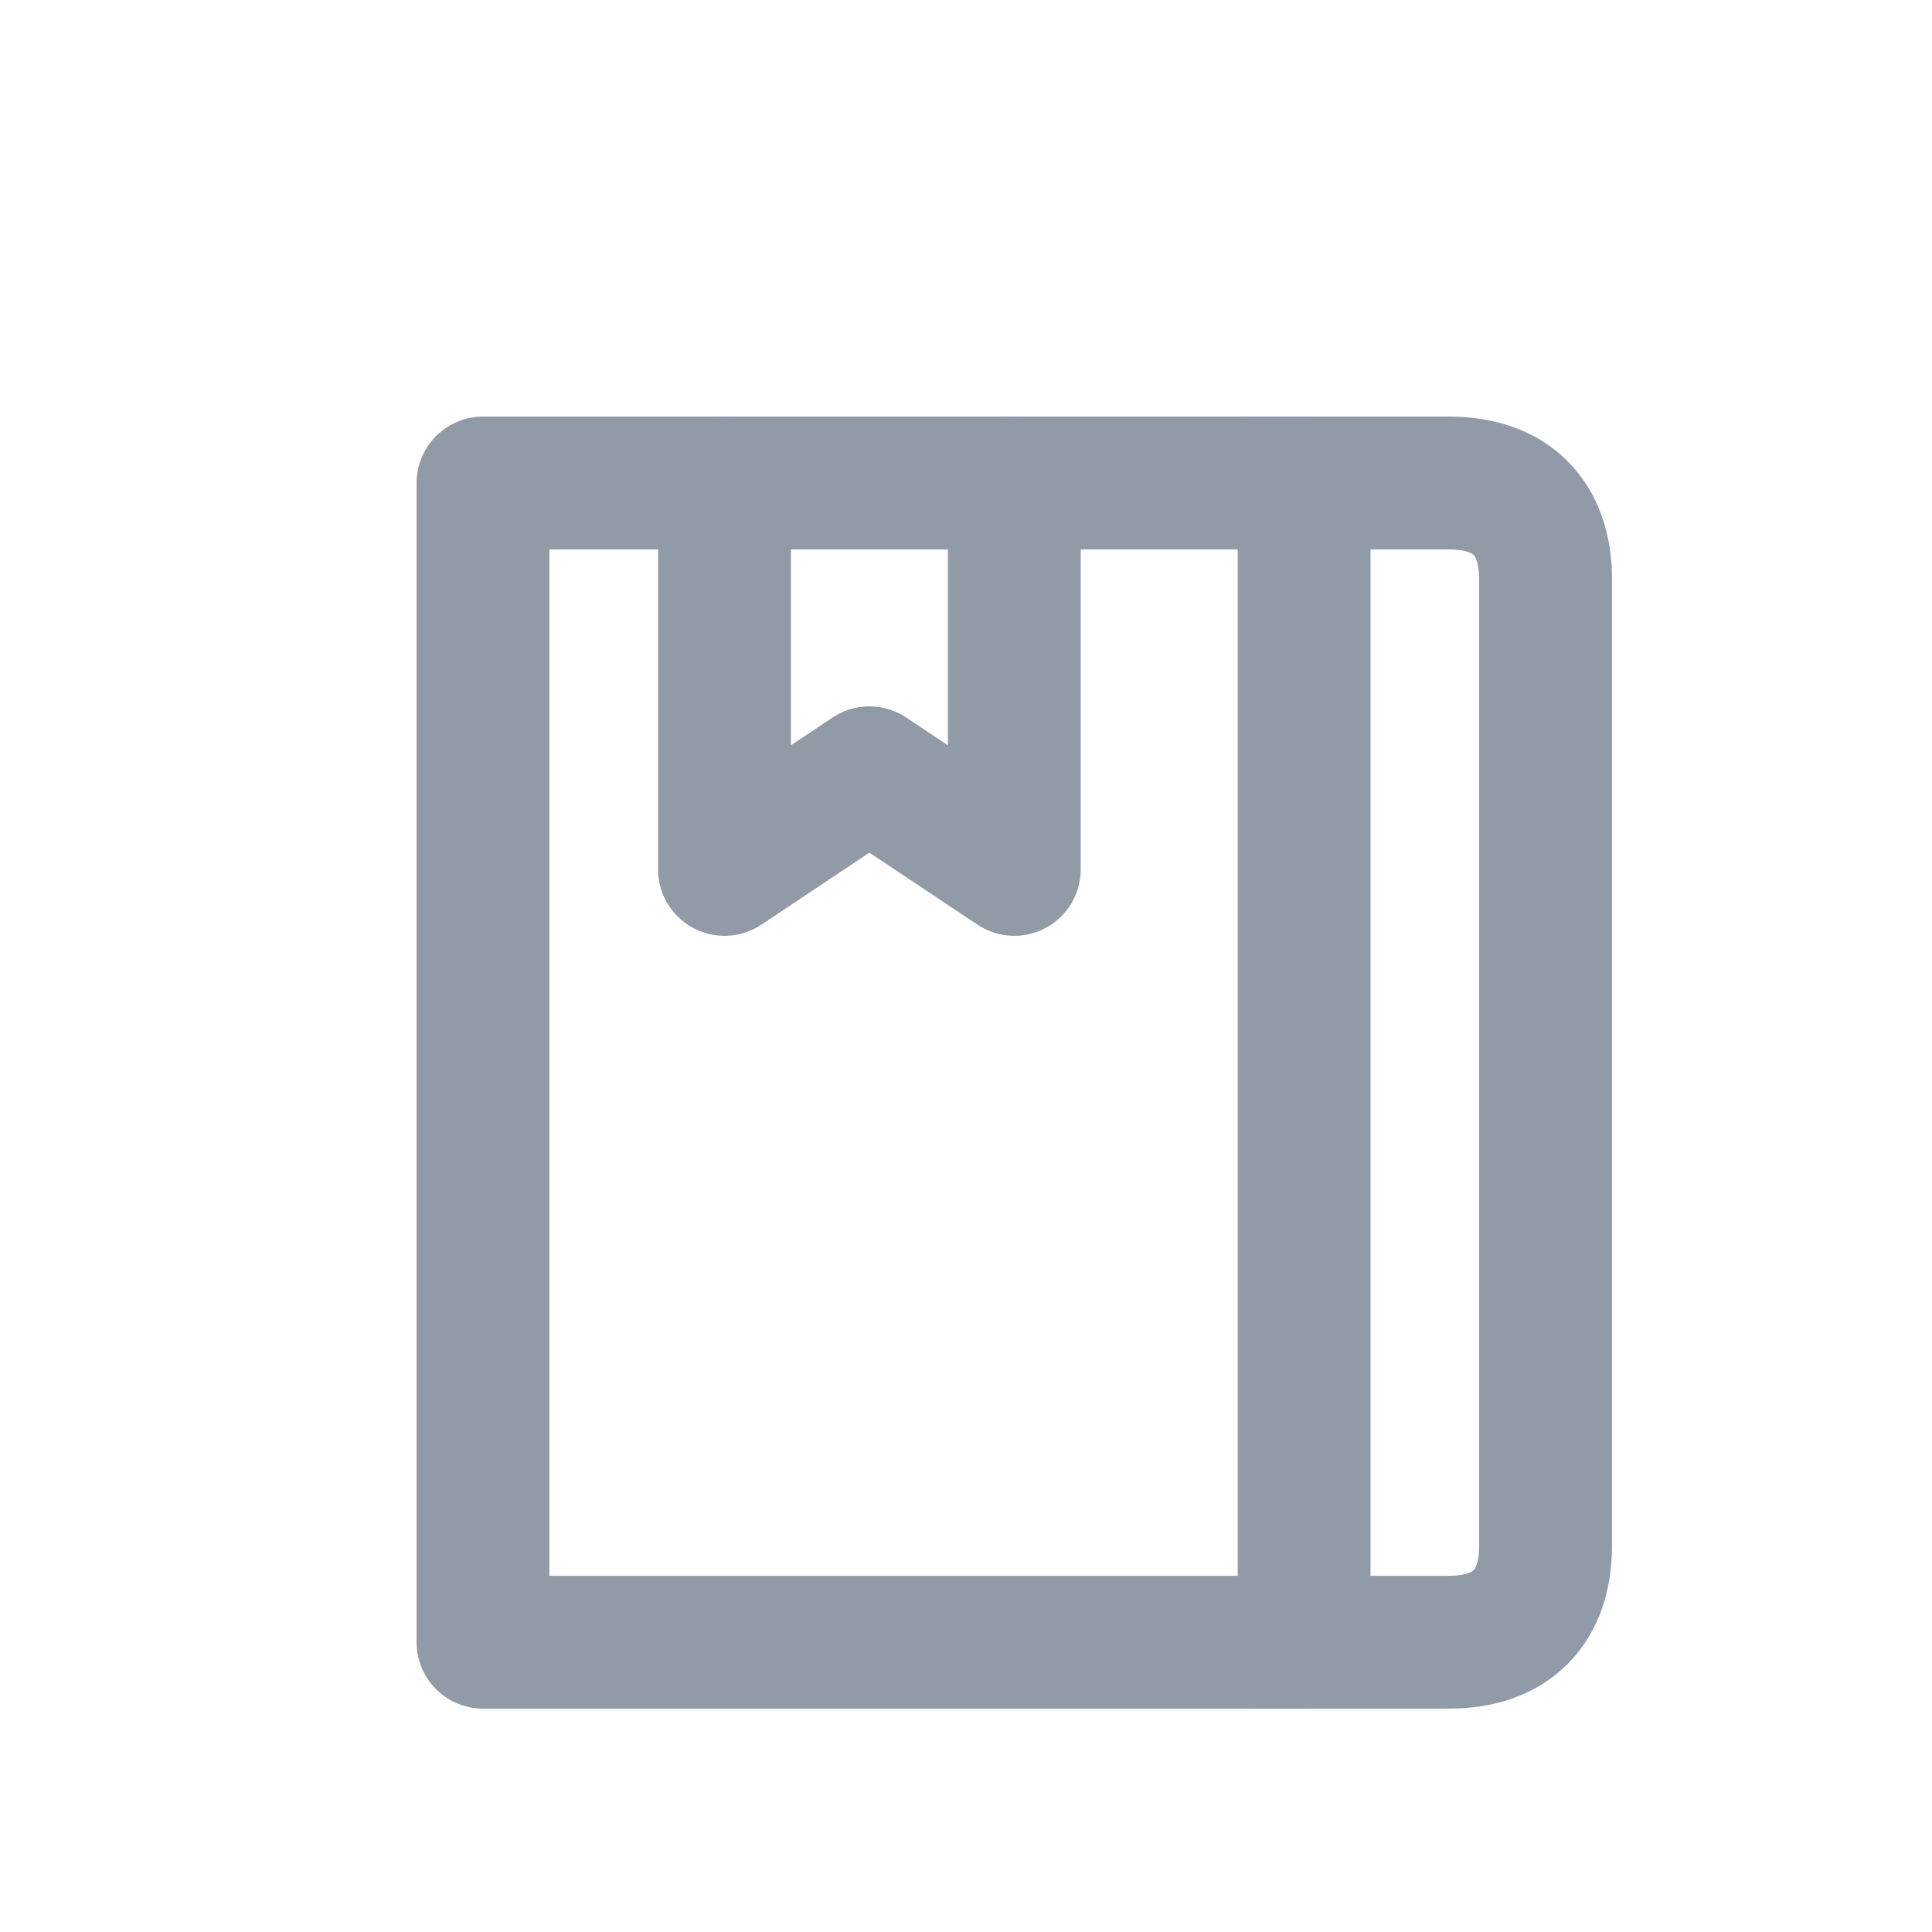<?xml version="1.0" encoding="UTF-8"?>
<svg width="20px" height="20px" viewBox="0 0 20 20" version="1.1" xmlns="http://www.w3.org/2000/svg" xmlns:xlink="http://www.w3.org/1999/xlink">
    <!-- Generator: Sketch 48.2 (47327) - http://www.bohemiancoding.com/sketch -->
    <title>icon/创建了仓库</title>
    <desc>Created with Sketch.</desc>
    <defs></defs>
    <g id="Symbols" stroke="none" stroke-width="1" fill="none" fill-rule="evenodd">
        <g id="icon" transform="translate(-230, -97)"></g>
        <g id="icon/创建了仓库" stroke="#919AA7" stroke-linecap="round" stroke-linejoin="round" stroke-width="1.375">
            <g id="Group-10" transform="translate(5, 5)">
                <path d="M8,0 L10,0 C10.642,0 11,0.358 11,1 L11,11 C11,11.642 10.642,12 10,12 L8,12" id="Stroke-2032"></path>
                <polygon id="Stroke-2033" points="8.5 12 0 12 0 0 8.5 0"></polygon>
                <polyline id="Stroke-2038" points="5.5 0 5.5 4 4 3 2.5 4 2.5 0"></polyline>
            </g>
        </g>
    </g>
</svg>